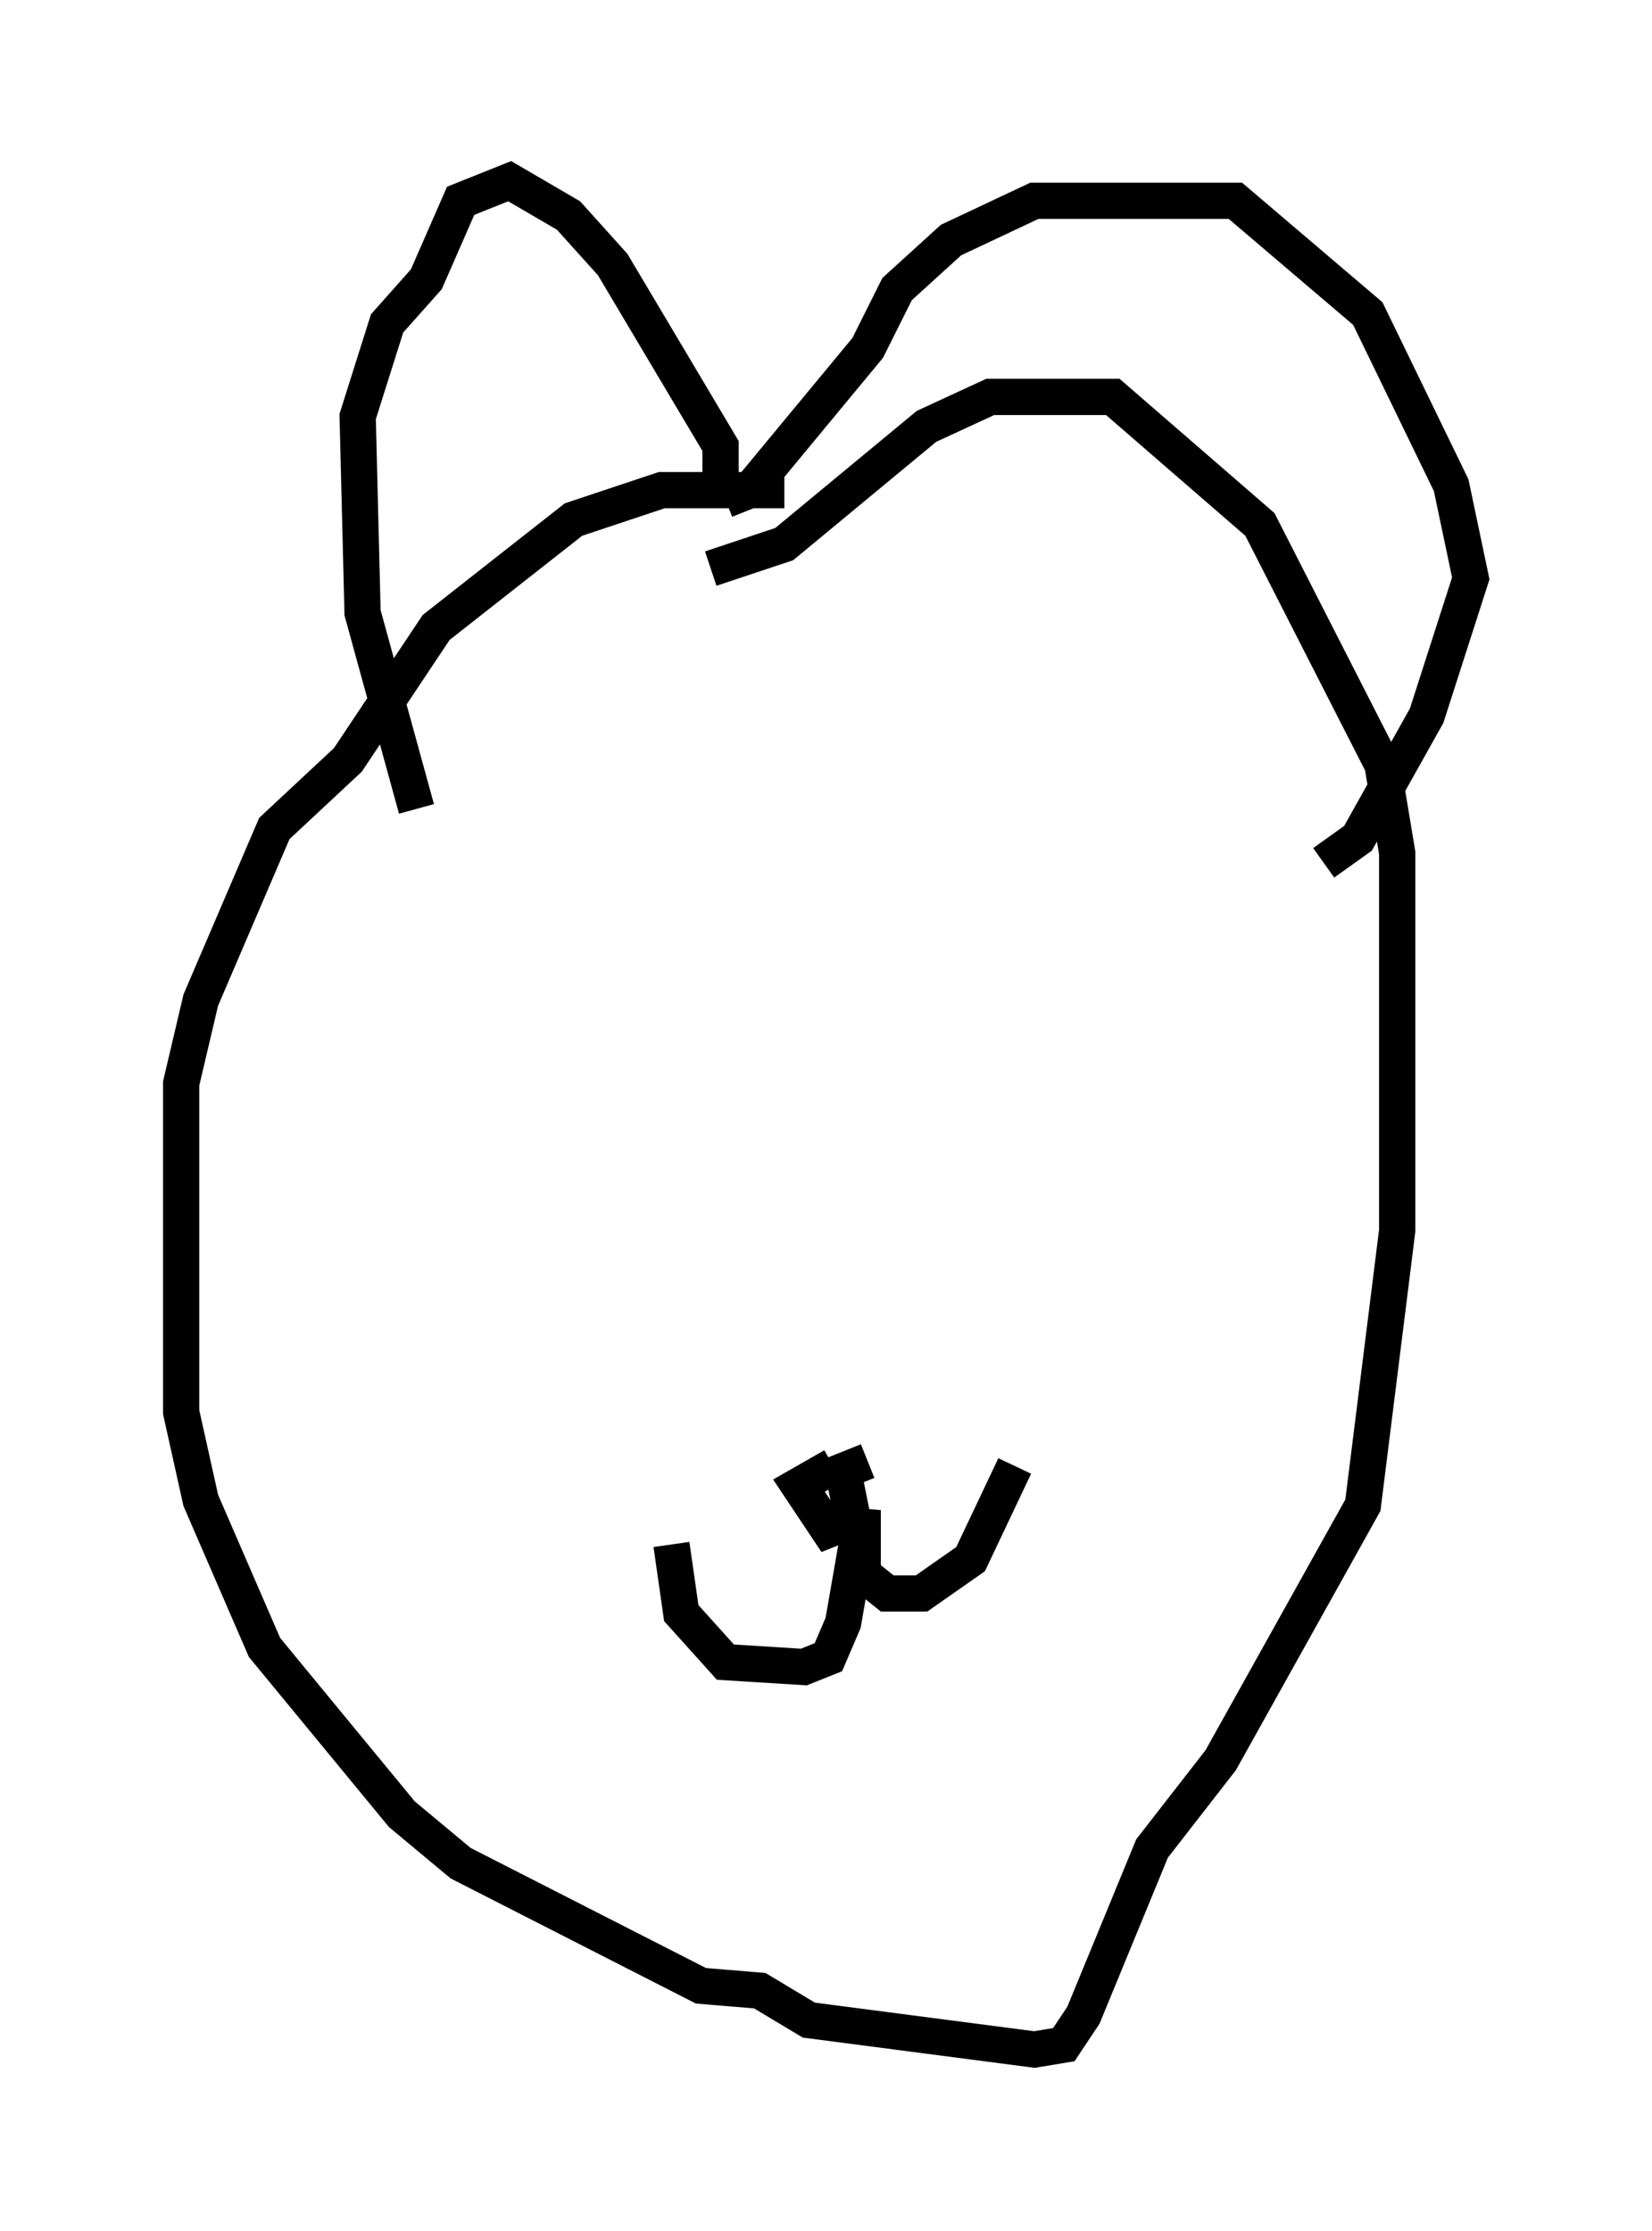 <?xml version="1.0" encoding="utf-8" ?>
<svg baseProfile="full" height="61.556" version="1.1" width="45.588" xmlns="http://www.w3.org/2000/svg" xmlns:ev="http://www.w3.org/2001/xml-events" xmlns:xlink="http://www.w3.org/1999/xlink"><defs /><rect fill="white" height="61.556" width="45.588" x="0" y="0" /><path d="M24.215, 15.555 m-2.571, -2.03 l-3.383, 0.0 -2.436, 0.812 l-3.789, 2.977 -2.436, 3.654 l-2.03, 1.894 -2.03, 4.736 l-0.541, 2.3 0.0, 9.066 l0.541, 2.436 1.759, 4.059 l3.789, 4.601 1.624, 1.353 l6.631, 3.383 1.624, 0.135 l1.353, 0.812 6.225, 0.812 l0.812, -0.135 0.541, -0.812 l1.894, -4.601 1.894, -2.436 l3.924, -7.036 0.947, -7.578 l0.0, -10.419 -0.406, -2.436 l-3.383, -6.631 -4.059, -3.518 l-3.383, 0.0 -1.759, 0.812 l-3.924, 3.248 -2.03, 0.677 m0.406, -1.894 l0.677, -0.271 3.248, -3.924 l0.812, -1.624 1.488, -1.353 l2.3, -1.083 5.548, 0.0 l3.654, 3.112 2.3, 4.736 l0.541, 2.571 -1.218, 3.789 l-1.894, 3.383 -0.947, 0.677 m-16.644, -10.149 l0.0, -1.353 -2.977, -5.007 l-1.218, -1.353 -1.624, -0.947 l-1.353, 0.541 -0.947, 2.165 l-1.083, 1.218 -0.812, 2.571 l0.135, 5.413 1.488, 5.413 m7.036, 20.297 l0.271, 1.894 1.218, 1.353 l2.165, 0.135 0.677, -0.271 l0.406, -0.947 0.541, -3.112 l0.0, 1.759 0.677, 0.541 l0.947, 0.0 1.353, -0.947 l1.218, -2.571 m-4.059, -0.135 l-0.677, 0.271 0.271, 1.353 l-0.677, 0.271 -0.812, -1.218 l0.947, -0.541 " fill="none" stroke="black" stroke-width="1" /></svg>
